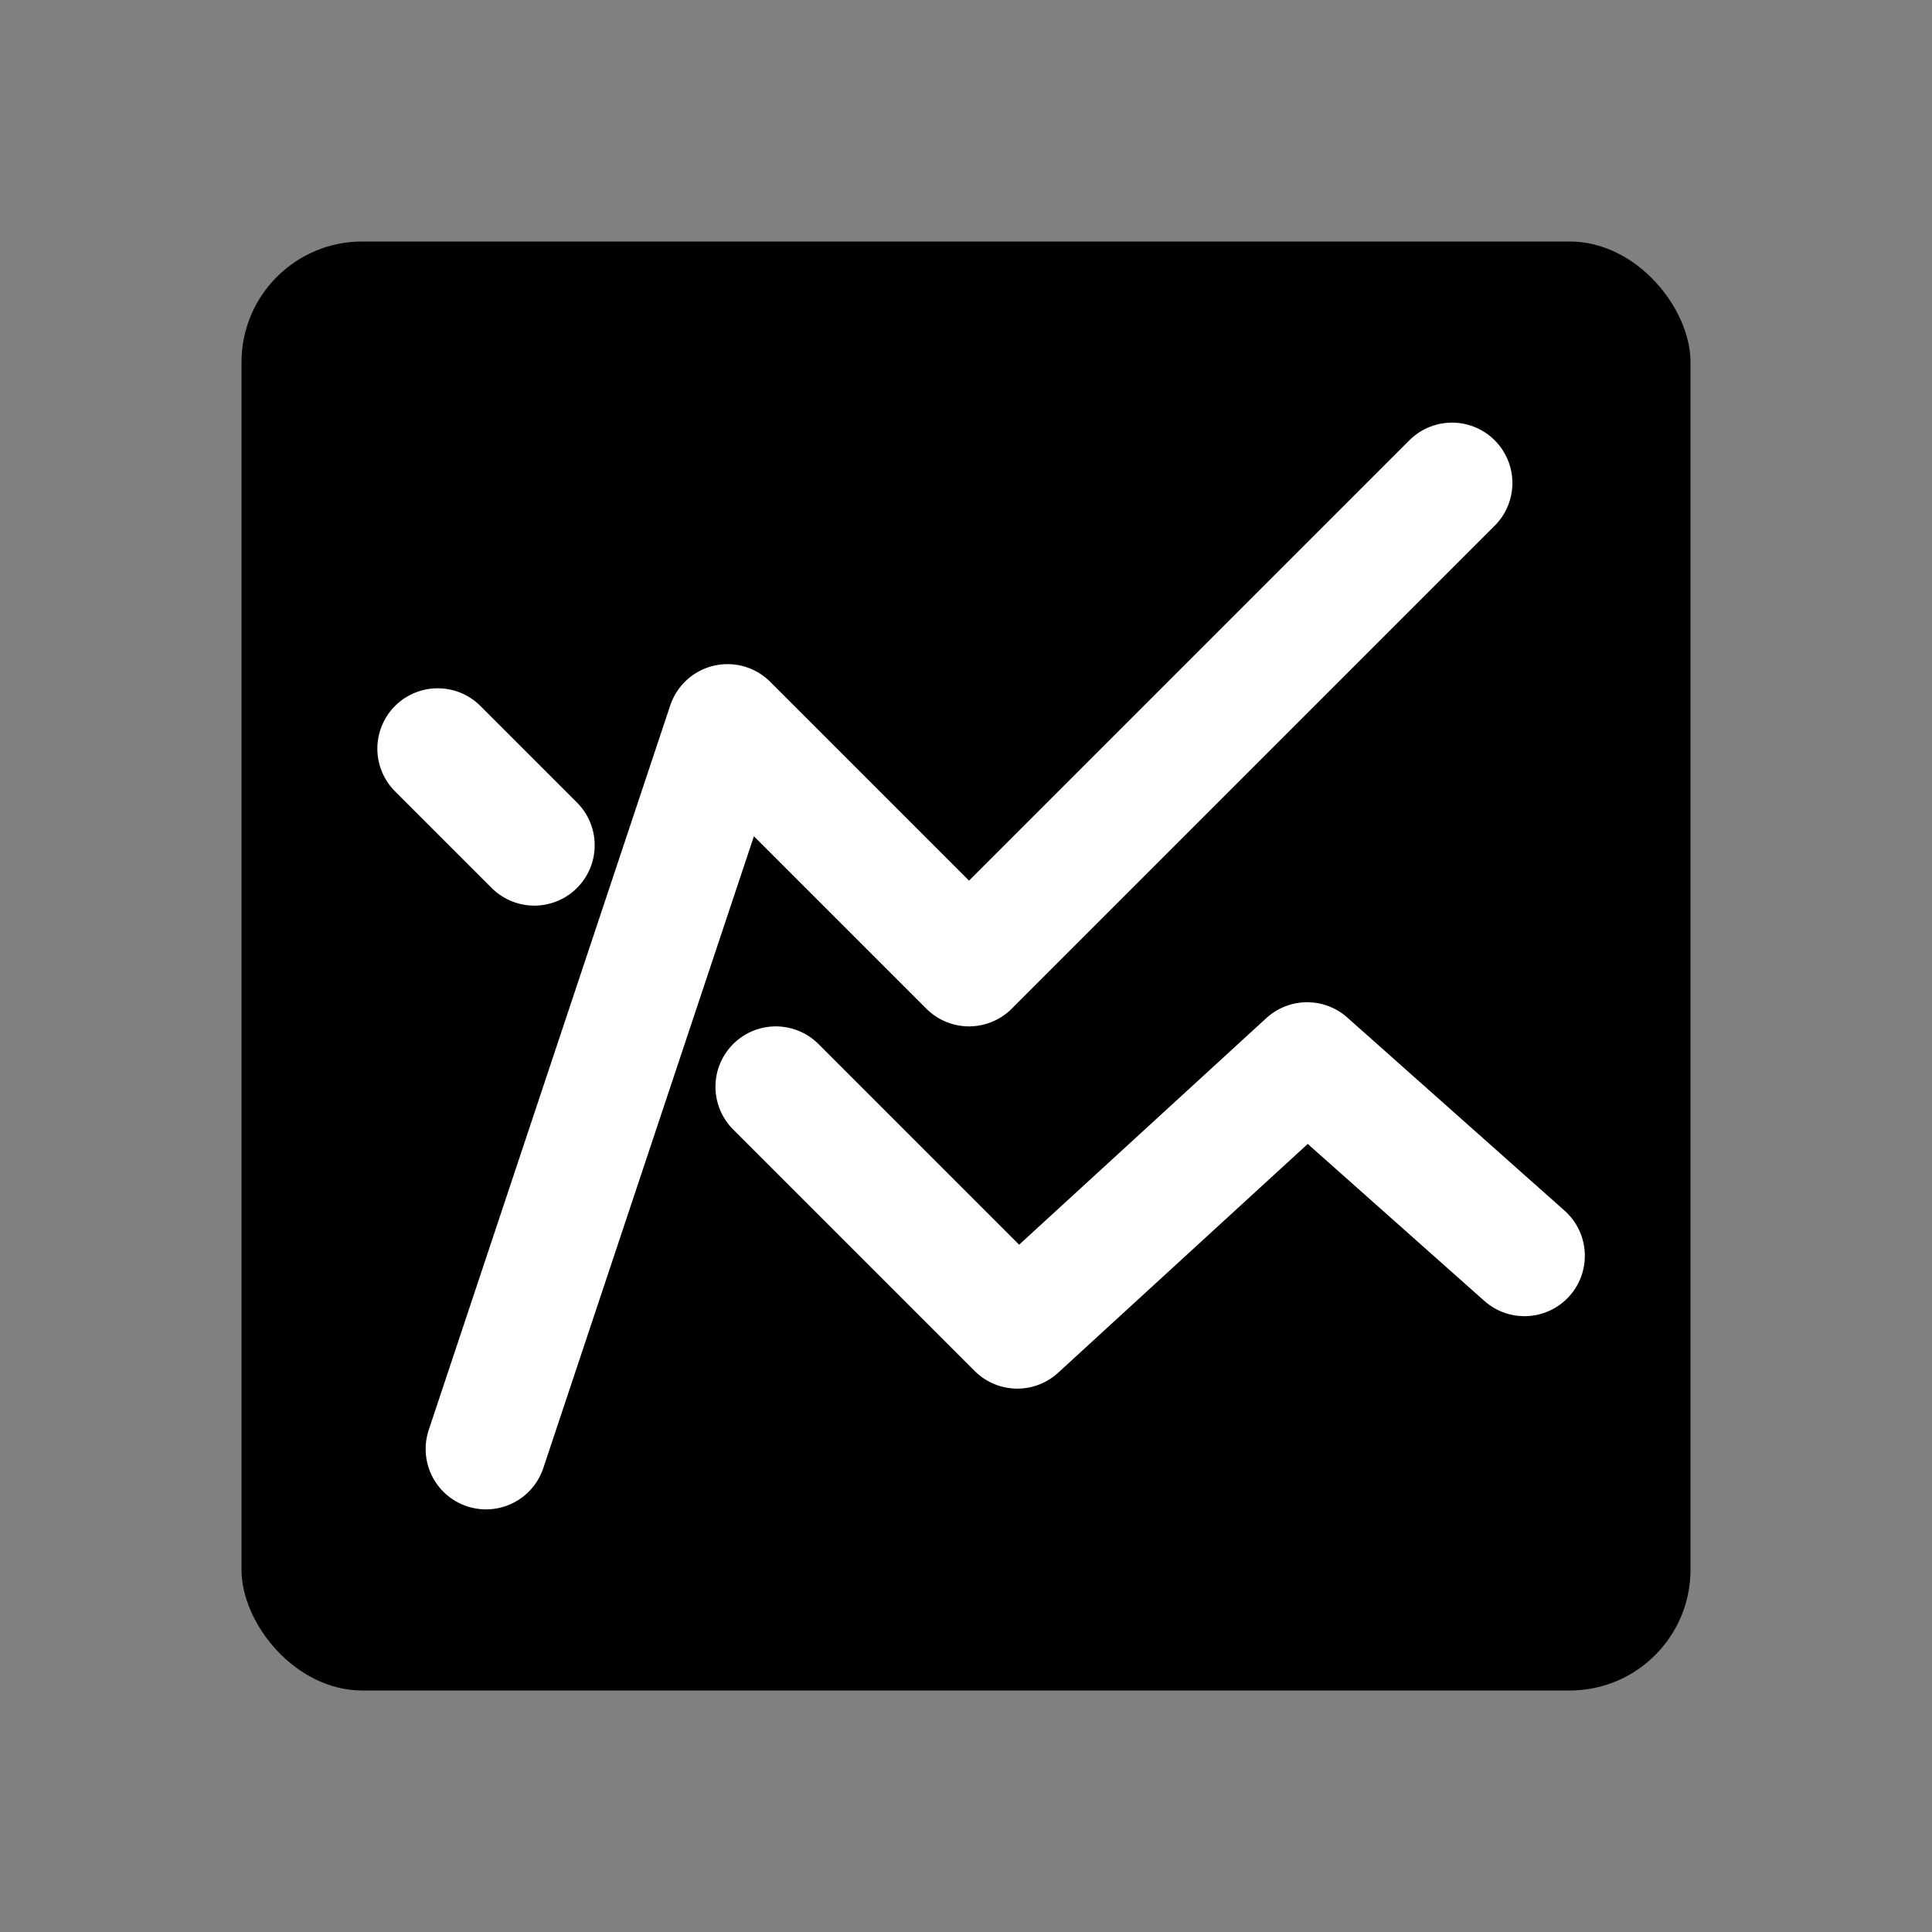 <svg width="32" height="32" viewBox="0 0 32 32" fill="none" xmlns="http://www.w3.org/2000/svg">
<rect x="0" y="0" width="32" height="32" fill="#808080" stroke="none"/>
<rect x="4" y="4" width="24" height="24" rx="2" fill="black"/>
<path d="M8.05 24L12.05 12L16.05 16L24.05 8" stroke="white" stroke-width="2" stroke-linecap="round" stroke-linejoin="round"/>
<path d="M7.25 12.4L8.85 14M12.85 18L16.85 22L21.65 17.6L25.25 20.8" stroke="white" stroke-width="2" stroke-linecap="round" stroke-linejoin="round"/>
</svg>
